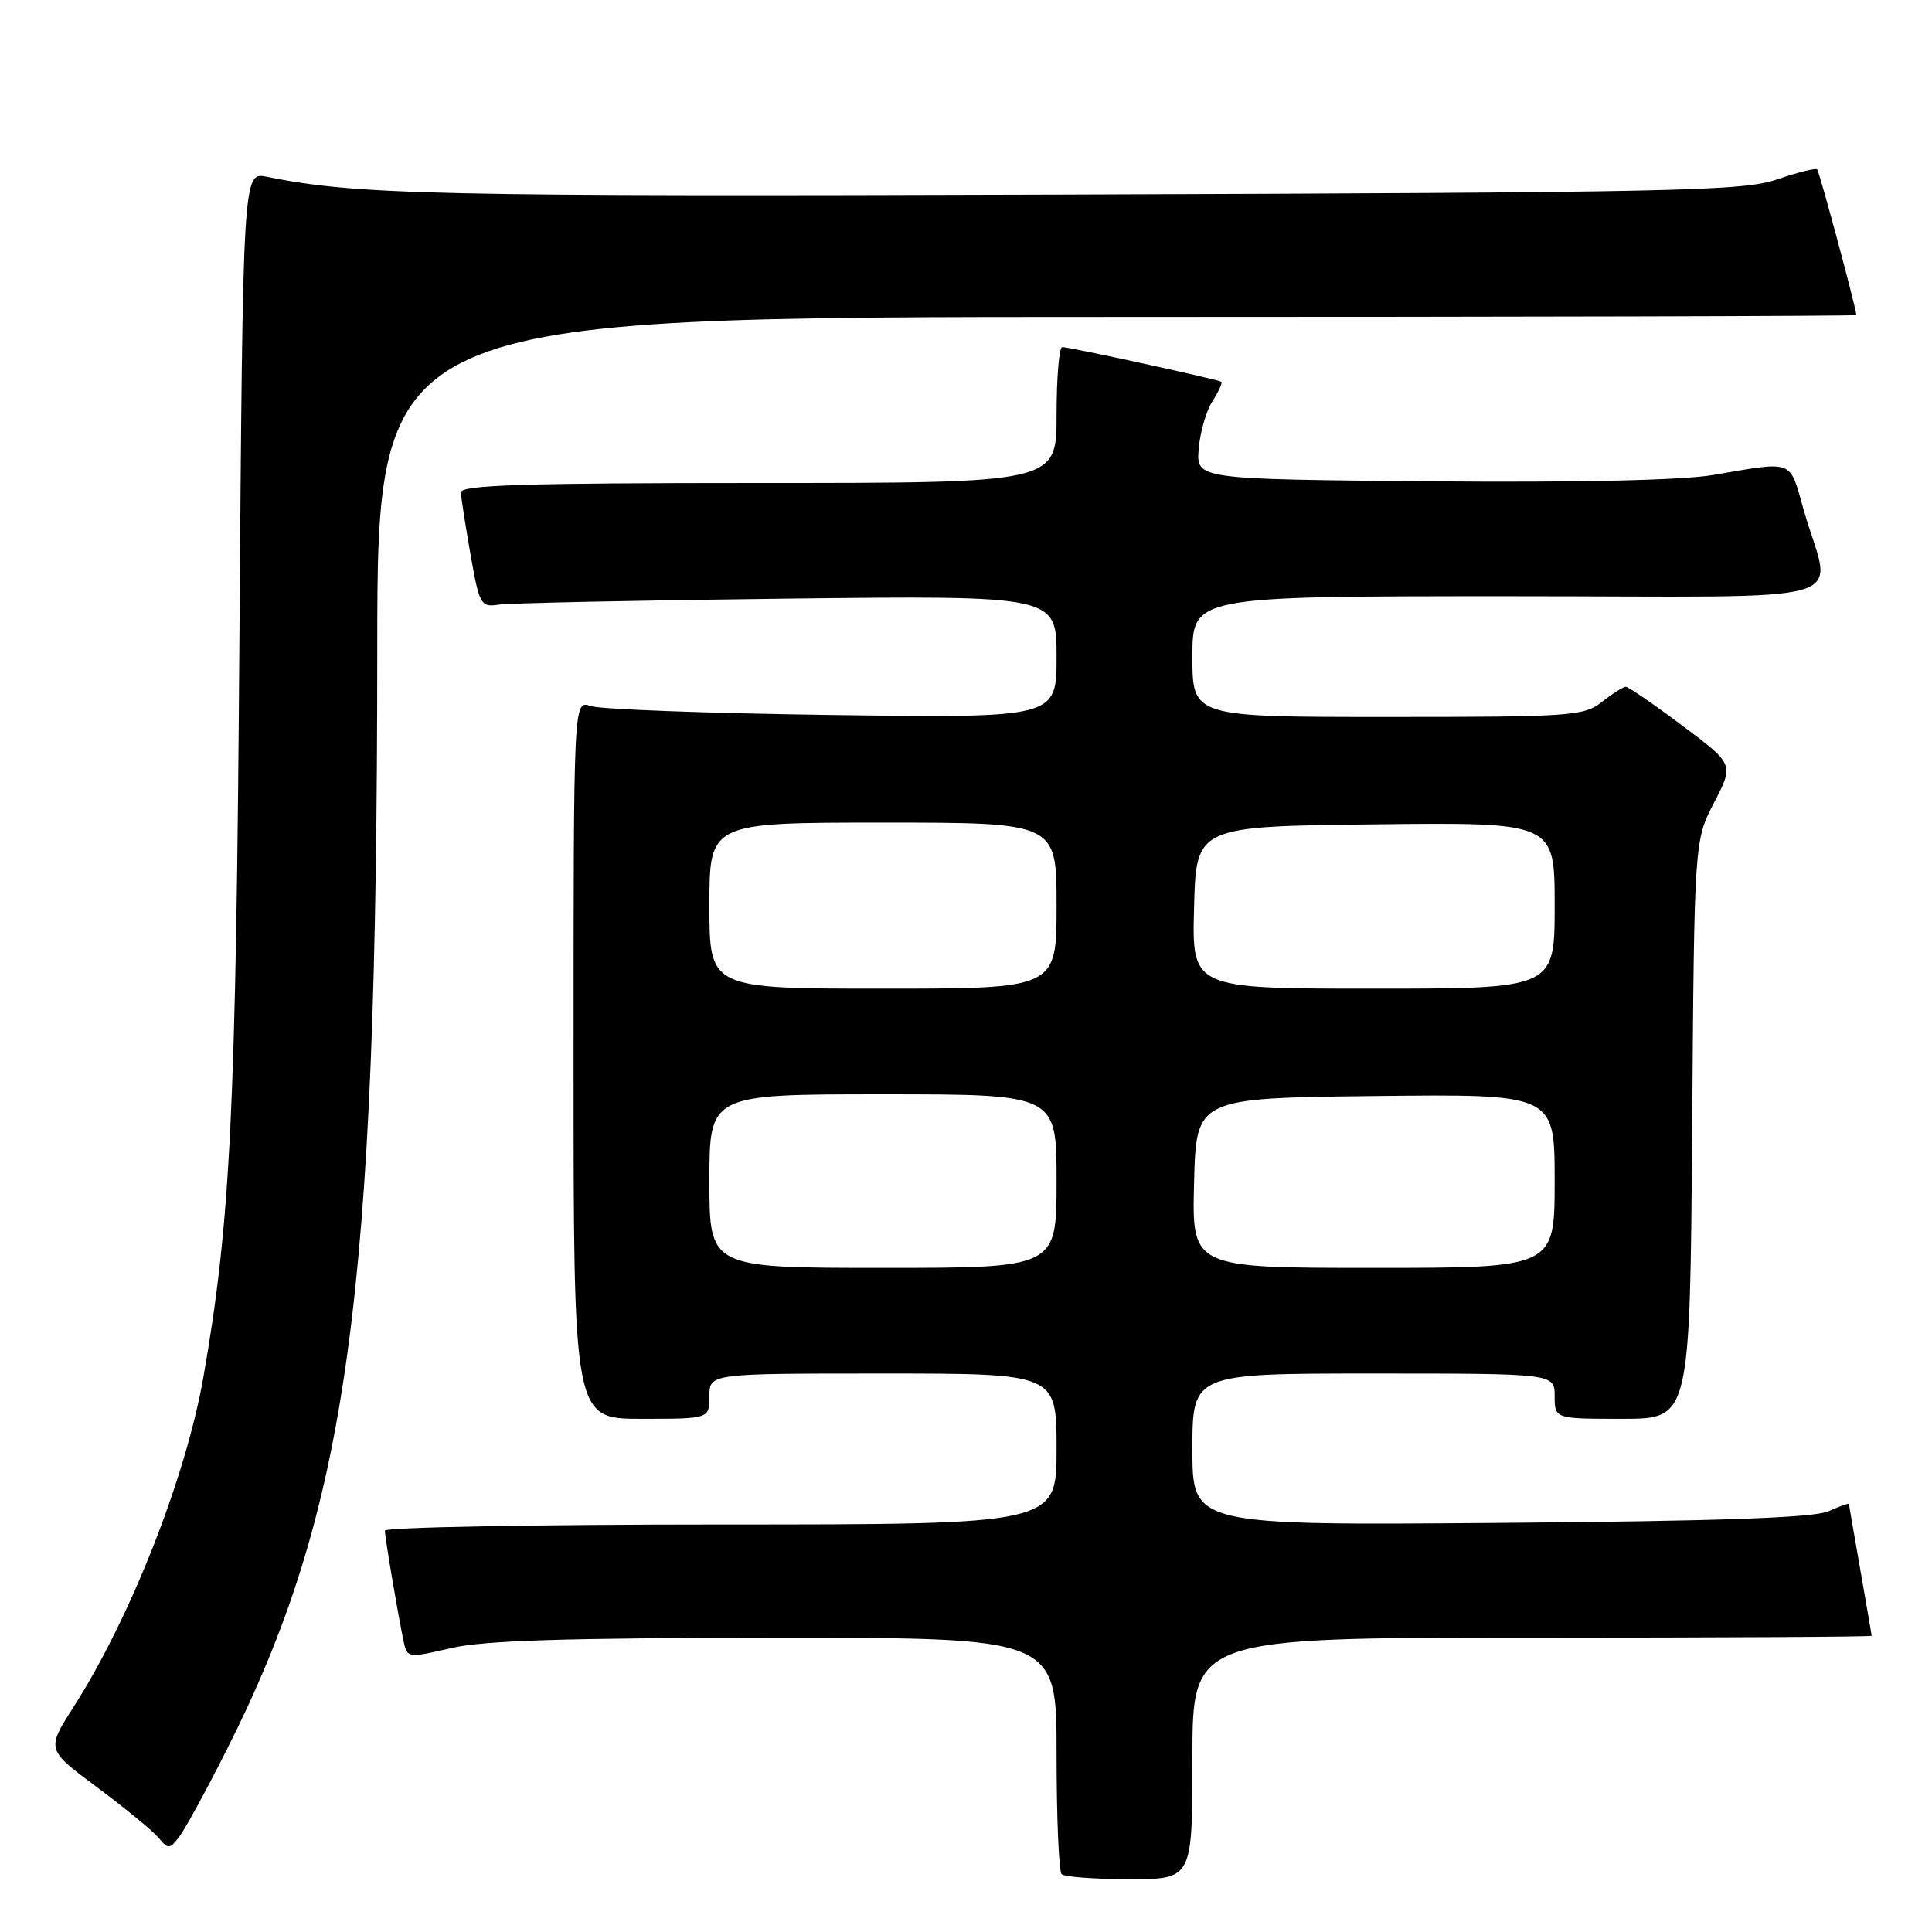 <?xml version="1.0" encoding="UTF-8" standalone="no"?>
<!DOCTYPE svg PUBLIC "-//W3C//DTD SVG 1.1//EN" "http://www.w3.org/Graphics/SVG/1.1/DTD/svg11.dtd" >
<svg xmlns="http://www.w3.org/2000/svg" xmlns:xlink="http://www.w3.org/1999/xlink" version="1.1" viewBox="0 0 256 256">
 <g >
 <path fill="currentColor"
d=" M 158.00 233.00 C 158.00 217.00 158.00 217.00 203.00 217.00 C 227.75 217.00 248.00 216.89 248.00 216.75 C 248.00 216.61 247.32 212.68 246.50 208.00 C 245.68 203.32 245.00 199.40 245.00 199.27 C 245.00 199.15 243.76 199.59 242.25 200.26 C 240.30 201.11 227.72 201.56 198.75 201.79 C 158.00 202.12 158.00 202.12 158.00 192.06 C 158.00 182.00 158.00 182.00 182.00 182.00 C 206.00 182.00 206.00 182.00 206.00 185.00 C 206.00 188.00 206.00 188.00 214.97 188.00 C 223.93 188.00 223.93 188.00 224.22 149.71 C 224.50 111.41 224.50 111.41 227.13 106.34 C 229.76 101.27 229.76 101.27 222.90 96.14 C 219.13 93.31 215.76 91.00 215.43 91.00 C 215.09 91.00 213.67 91.90 212.27 93.00 C 209.88 94.88 208.22 95.00 183.87 95.00 C 158.00 95.00 158.00 95.00 158.00 87.00 C 158.00 79.00 158.00 79.00 200.02 79.00 C 247.76 79.00 242.66 80.51 238.98 67.50 C 237.09 60.82 237.81 61.09 227.00 62.94 C 222.91 63.64 209.00 63.95 189.50 63.78 C 158.51 63.50 158.51 63.50 158.83 59.50 C 159.01 57.30 159.83 54.45 160.66 53.16 C 161.48 51.88 162.01 50.72 161.83 50.59 C 161.40 50.27 141.72 45.99 140.75 45.99 C 140.34 46.00 140.00 50.05 140.00 55.00 C 140.00 64.00 140.00 64.00 100.50 64.00 C 69.53 64.00 61.01 64.27 61.06 65.25 C 61.10 65.94 61.68 69.65 62.35 73.50 C 63.51 80.11 63.72 80.48 66.04 80.12 C 67.39 79.91 84.59 79.55 104.25 79.32 C 140.00 78.91 140.00 78.91 140.00 87.02 C 140.00 95.13 140.00 95.13 110.25 94.74 C 93.89 94.52 79.49 93.99 78.25 93.55 C 76.00 92.77 76.00 92.77 76.00 140.38 C 76.00 188.00 76.00 188.00 85.00 188.00 C 94.00 188.00 94.00 188.00 94.00 185.00 C 94.00 182.00 94.00 182.00 117.00 182.00 C 140.00 182.00 140.00 182.00 140.00 192.00 C 140.00 202.00 140.00 202.00 95.50 202.00 C 71.02 202.00 51.00 202.37 51.00 202.82 C 51.00 203.73 52.80 214.34 53.51 217.62 C 53.96 219.68 54.14 219.70 59.74 218.39 C 64.04 217.37 74.94 217.03 102.75 217.02 C 140.00 217.00 140.00 217.00 140.00 232.33 C 140.00 240.77 140.30 247.97 140.67 248.33 C 141.03 248.70 145.08 249.00 149.67 249.00 C 158.00 249.00 158.00 249.00 158.00 233.00 Z  M 29.97 232.00 C 46.13 200.01 49.96 172.14 49.99 86.25 C 50.00 42.00 50.00 42.00 148.00 42.00 C 201.90 42.00 245.99 41.89 245.98 41.75 C 245.89 40.61 241.08 22.75 240.79 22.45 C 240.58 22.24 238.18 22.84 235.45 23.78 C 230.96 25.32 222.24 25.51 141.00 25.78 C 57.21 26.05 47.35 25.83 35.34 23.42 C 32.18 22.79 32.18 22.79 31.72 85.14 C 31.27 147.20 30.55 161.91 26.96 182.42 C 24.64 195.72 17.30 214.38 9.73 226.21 C 6.14 231.83 6.14 231.83 12.90 236.85 C 16.61 239.62 20.27 242.62 21.02 243.53 C 22.29 245.06 22.50 245.04 23.78 243.34 C 24.54 242.33 27.33 237.22 29.97 232.00 Z  M 94.00 156.50 C 94.00 145.00 94.00 145.00 117.00 145.00 C 140.00 145.00 140.00 145.00 140.00 156.50 C 140.00 168.00 140.00 168.00 117.00 168.00 C 94.00 168.00 94.00 168.00 94.00 156.50 Z  M 158.22 156.75 C 158.50 145.50 158.50 145.50 182.25 145.23 C 206.00 144.96 206.00 144.96 206.00 156.48 C 206.00 168.00 206.00 168.00 181.97 168.00 C 157.93 168.00 157.93 168.00 158.22 156.75 Z  M 94.00 120.00 C 94.00 109.00 94.00 109.00 117.00 109.00 C 140.00 109.00 140.00 109.00 140.00 120.00 C 140.00 131.00 140.00 131.00 117.00 131.00 C 94.00 131.00 94.00 131.00 94.00 120.00 Z  M 158.22 120.25 C 158.50 109.50 158.50 109.50 182.25 109.23 C 206.00 108.96 206.00 108.96 206.00 119.98 C 206.00 131.00 206.00 131.00 181.97 131.00 C 157.93 131.00 157.93 131.00 158.22 120.25 Z "/>
</g>
</svg>